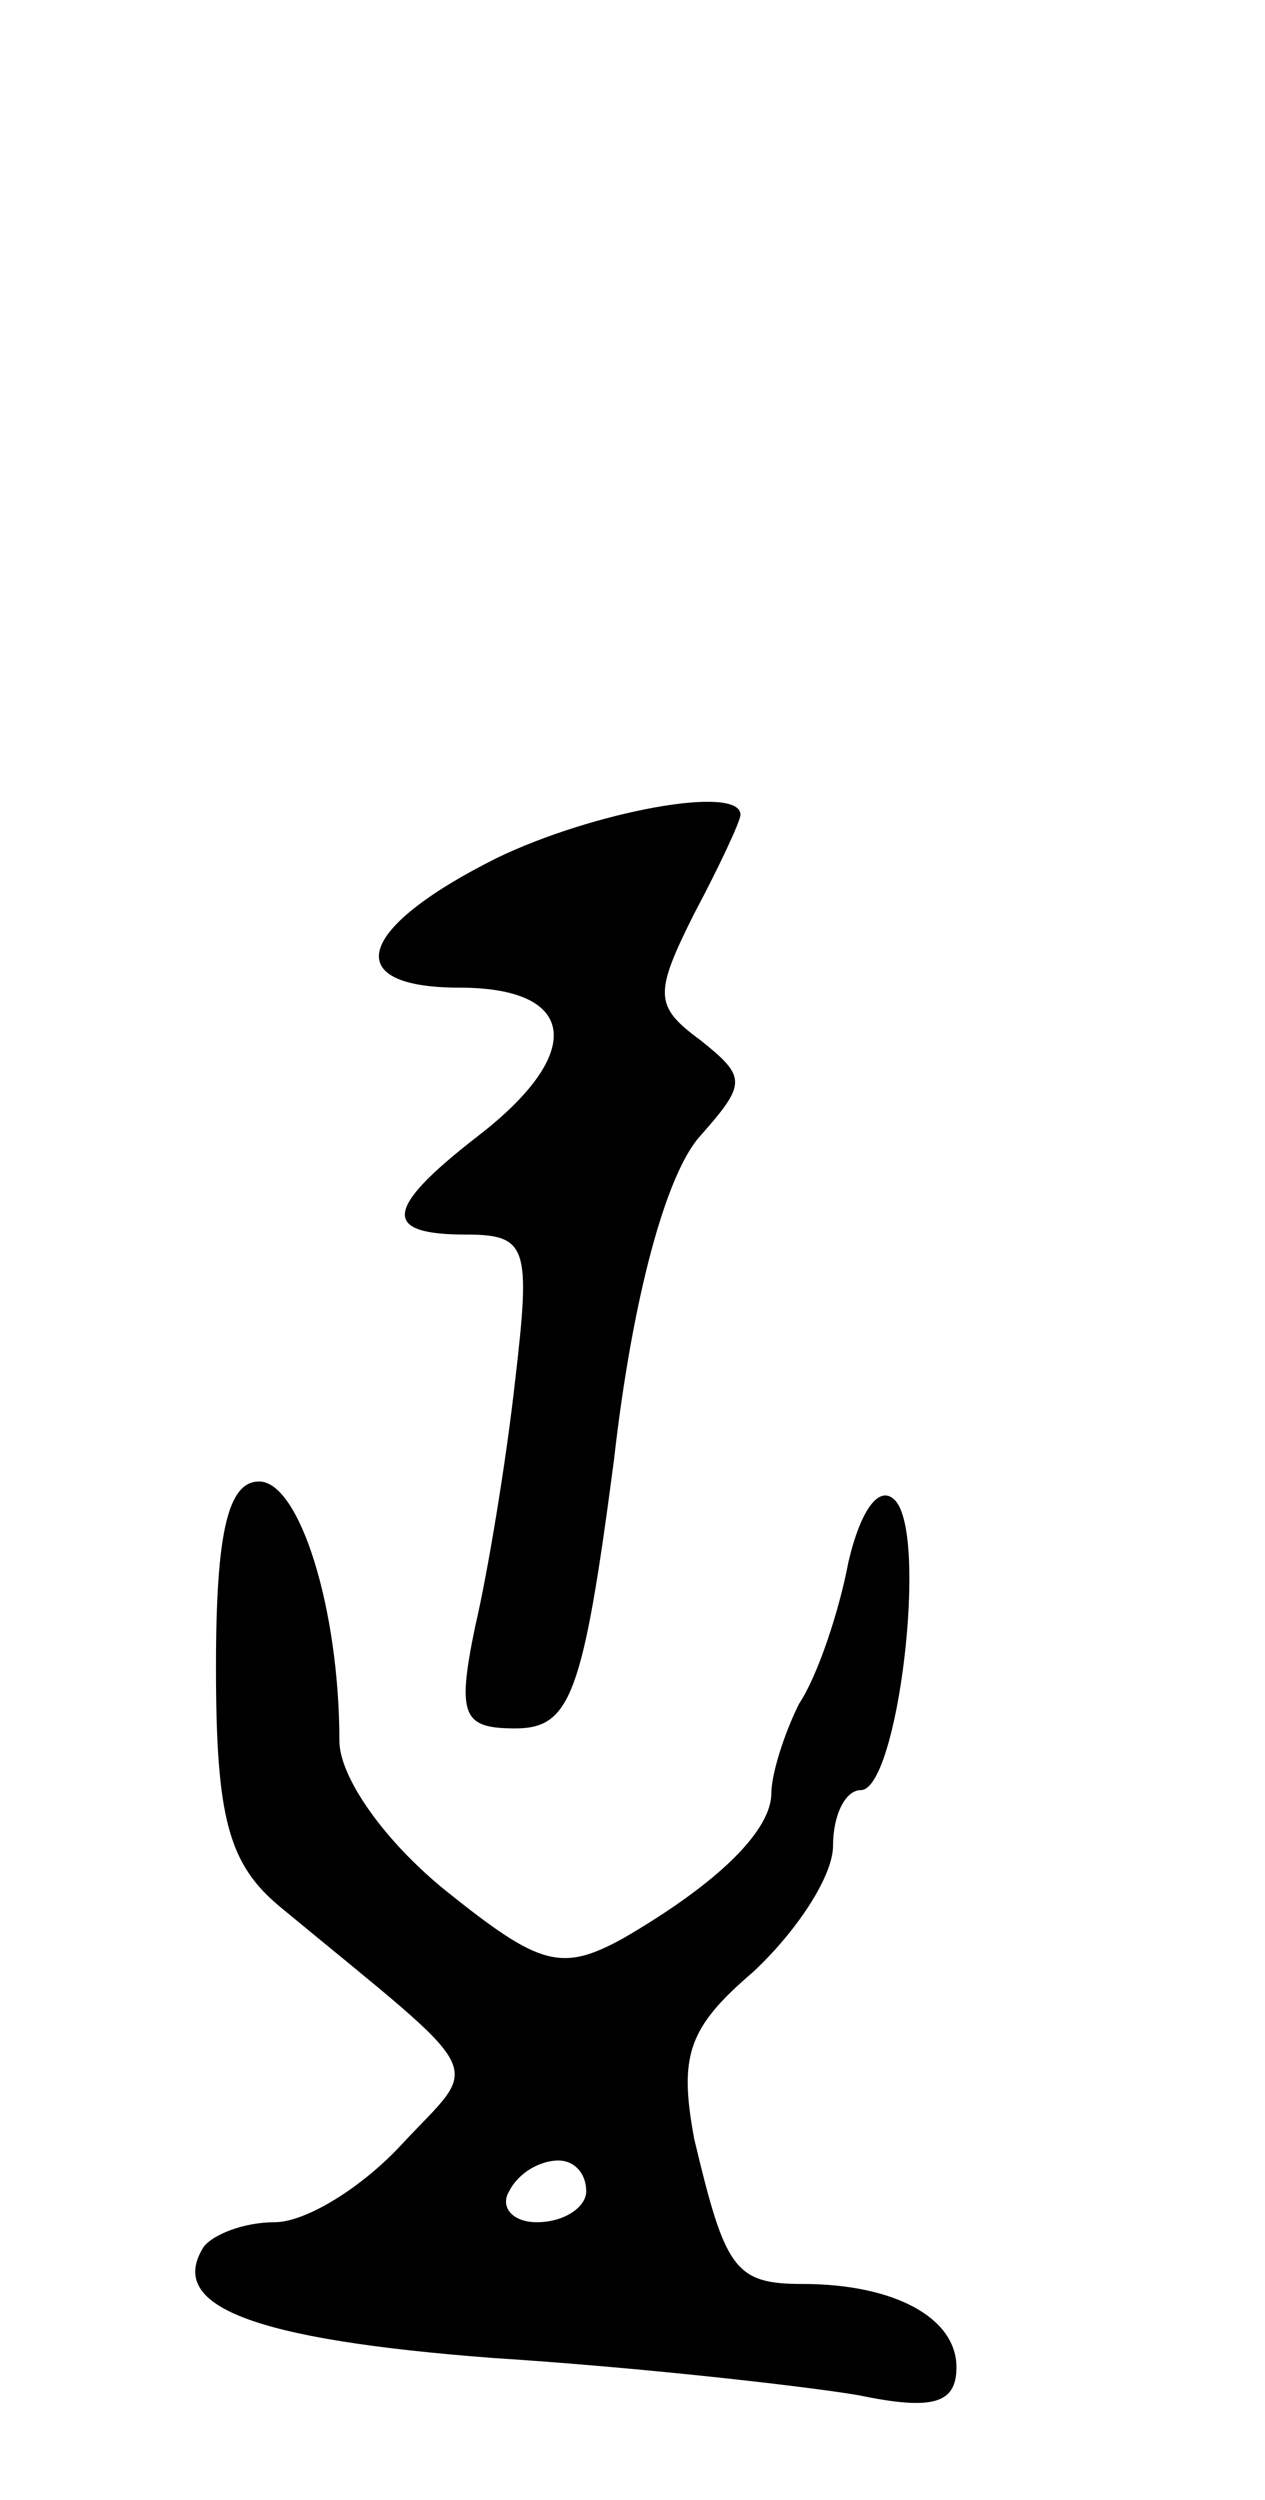<svg version="1.0" xmlns="http://www.w3.org/2000/svg"
 width="41pt" height="81pt" viewBox="0 0 41 81"
 preserveAspectRatio="xMidYMid meet">
<g transform="translate(0,81) scale(0.1,-0.1)"
fill="#000000" stroke="none">
<path d="M161 532 c-46 -23 -51 -42 -12 -42 38 0 41 -21 6 -48 -31 -24 -31
-32 -4 -32 20 0 21 -4 16 -47 -3 -27 -9 -63 -13 -80 -6 -29 -4 -33 13 -33 18
0 22 11 32 87 6 53 17 93 28 105 15 17 15 19 0 31 -15 11 -15 15 -2 41 8 15
15 30 15 32 0 10 -48 1 -79 -14z"/>
<path d="M70 270 c0 -49 4 -64 21 -78 69 -57 65 -49 39 -77 -13 -14 -31 -25
-41 -25 -10 0 -20 -4 -23 -8 -12 -19 15 -30 94 -36 47 -3 100 -9 118 -12 24
-5 32 -3 32 9 0 16 -20 27 -50 27 -22 0 -25 5 -35 47 -5 27 -2 36 19 54 14 13
26 31 26 41 0 10 4 18 9 18 12 0 22 83 11 94 -5 5 -11 -3 -15 -20 -3 -16 -10
-37 -16 -46 -5 -10 -9 -23 -9 -29 0 -12 -17 -29 -48 -47 -20 -11 -27 -9 -57
15 -20 16 -35 37 -35 49 0 43 -13 84 -26 84 -10 0 -14 -16 -14 -60z m120 -170
c0 -5 -7 -10 -16 -10 -8 0 -12 5 -9 10 3 6 10 10 16 10 5 0 9 -4 9 -10z"/>
</g>
</svg>
